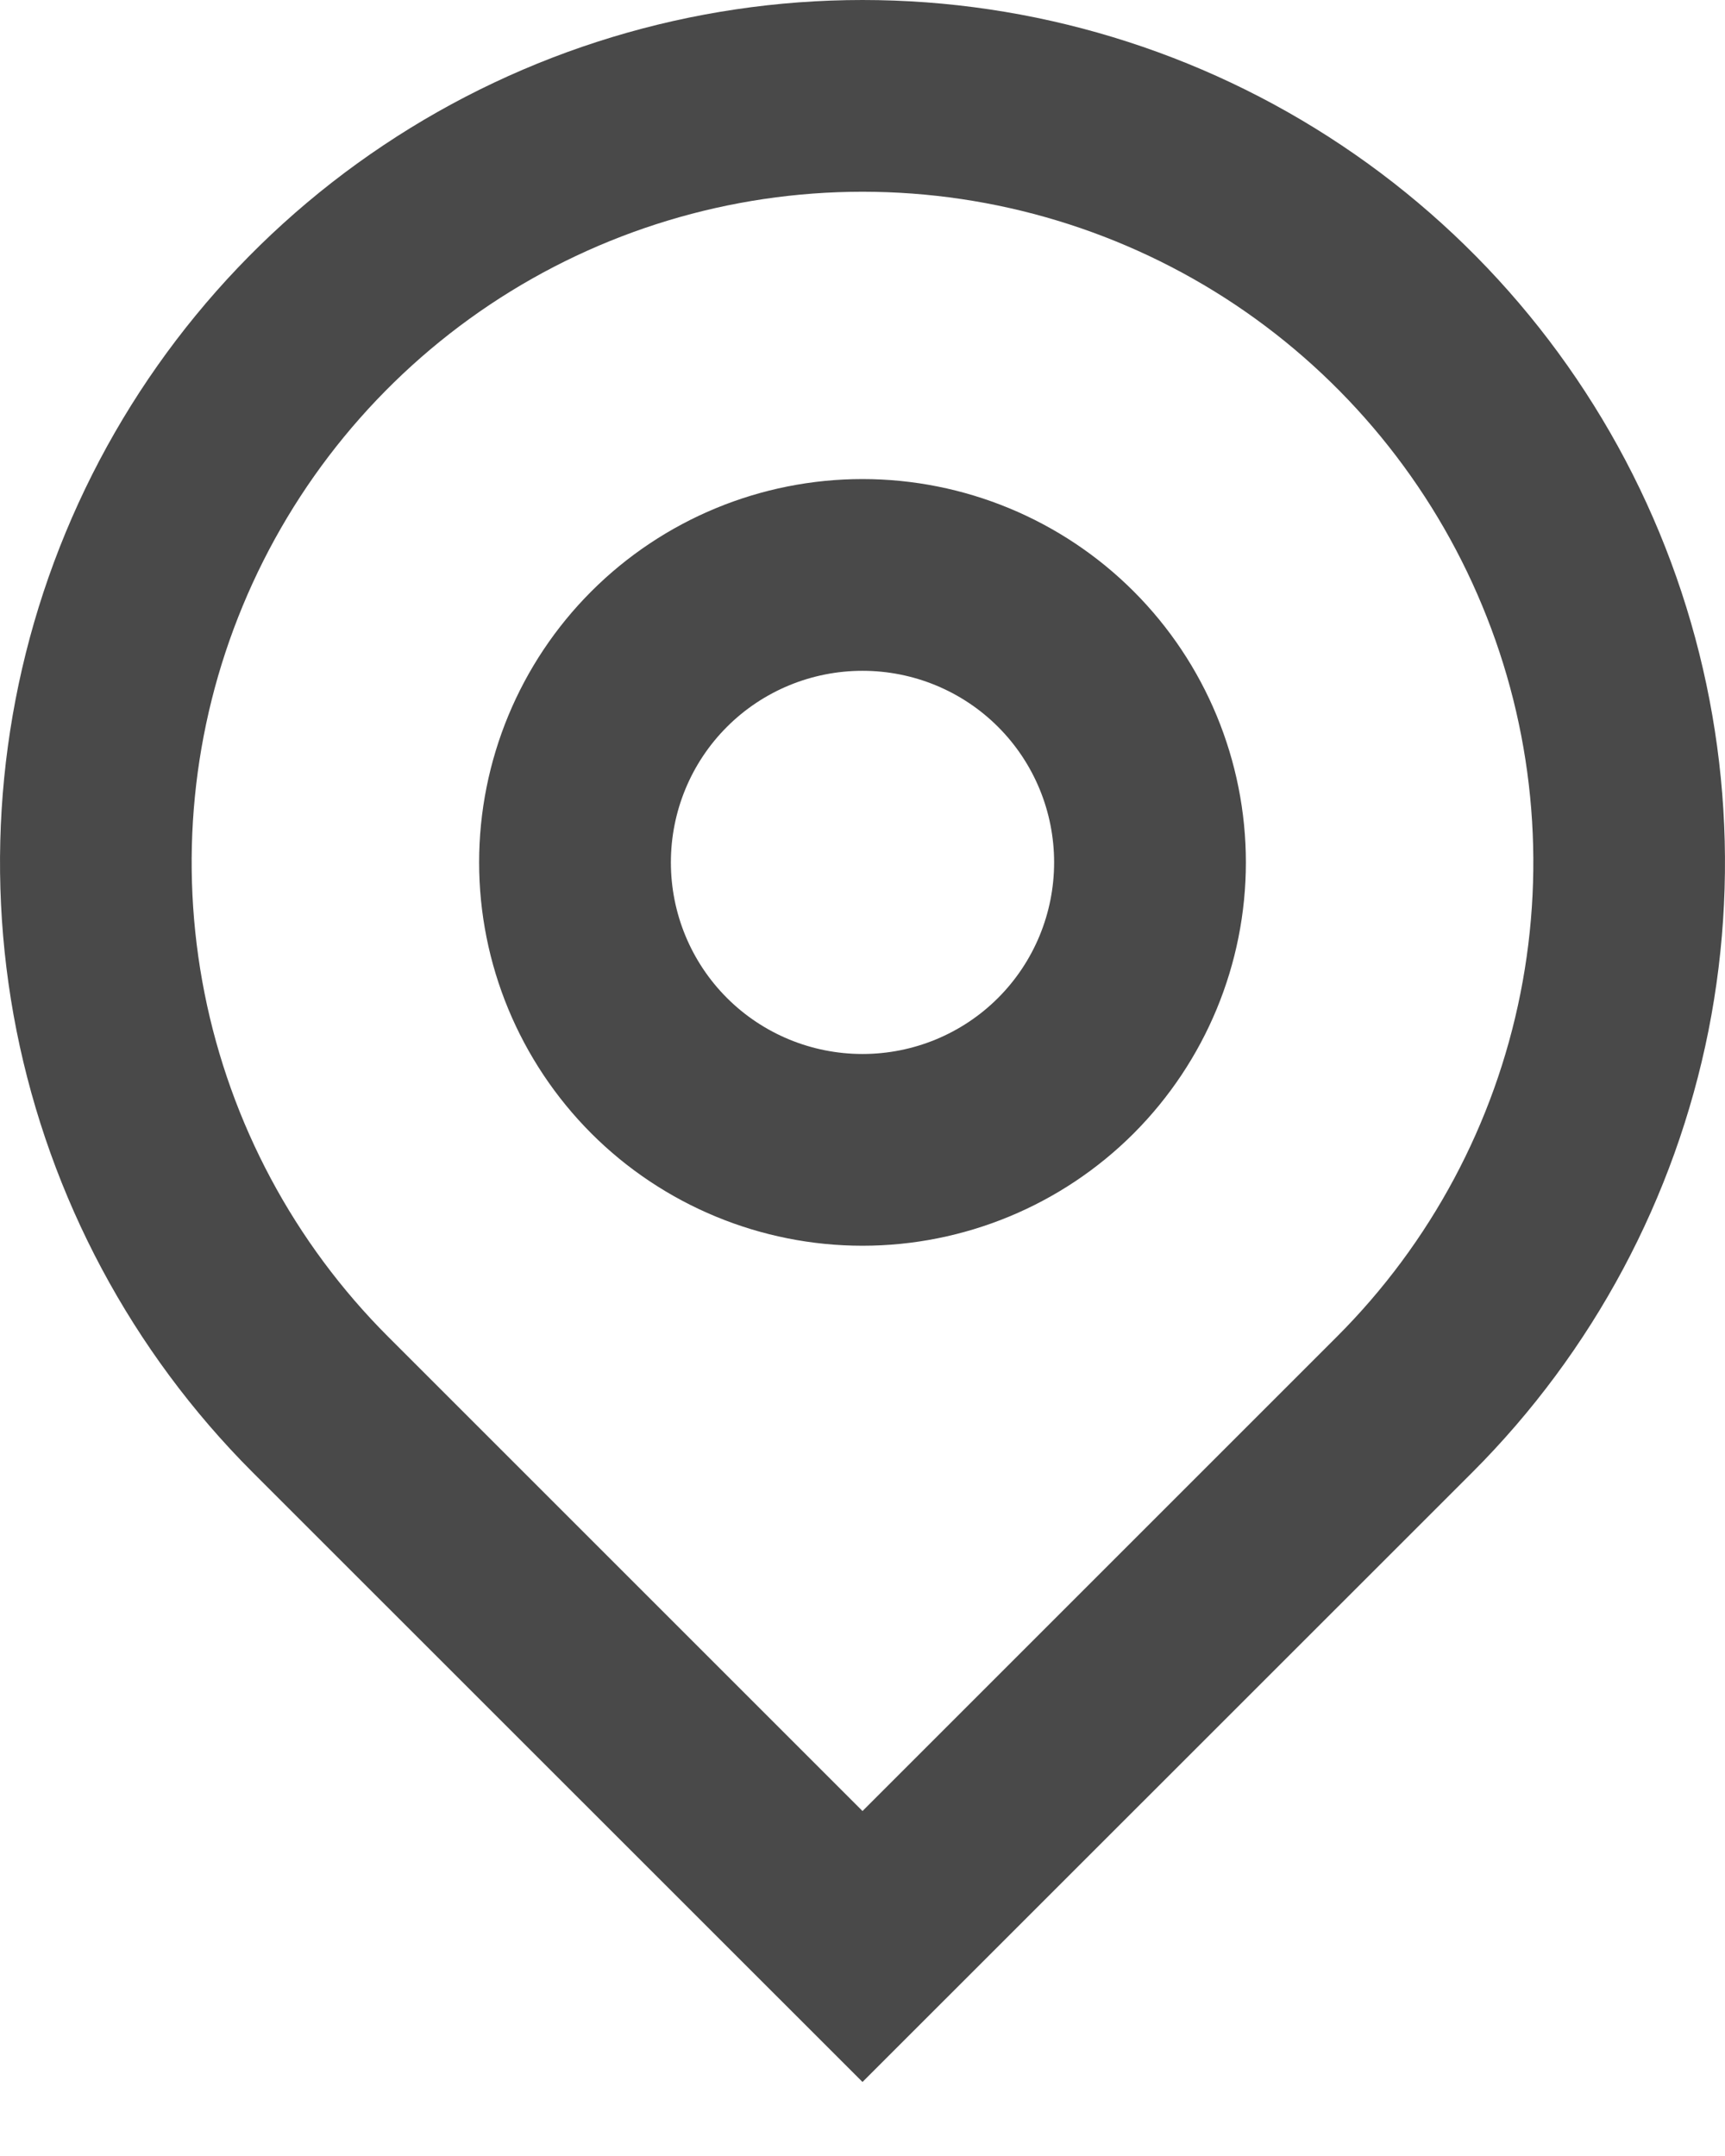 <svg width="12" height="15" viewBox="0 0 12 15" fill="none" xmlns="http://www.w3.org/2000/svg">
<path d="M6 12.6L9.3 9.3C9.953 8.647 10.397 7.816 10.577 6.911C10.757 6.005 10.665 5.067 10.311 4.214C9.958 3.362 9.36 2.633 8.593 2.12C7.825 1.607 6.923 1.334 6 1.334C5.077 1.334 4.175 1.607 3.407 2.12C2.64 2.633 2.042 3.362 1.689 4.214C1.335 5.067 1.243 6.005 1.423 6.911C1.603 7.816 2.047 8.647 2.7 9.3L6 12.6ZM6 14.485L1.757 10.243C0.918 9.403 0.347 8.334 0.115 7.171C-0.116 6.007 0.003 4.8 0.457 3.704C0.911 2.608 1.68 1.67 2.667 1.011C3.653 0.352 4.813 0 6 0C7.187 0 8.347 0.352 9.333 1.011C10.32 1.67 11.089 2.608 11.543 3.704C11.997 4.8 12.116 6.007 11.885 7.171C11.653 8.334 11.082 9.403 10.243 10.243L6 14.485V14.485ZM6 7.333C6.354 7.333 6.693 7.193 6.943 6.943C7.193 6.693 7.333 6.354 7.333 6C7.333 5.646 7.193 5.307 6.943 5.057C6.693 4.807 6.354 4.667 6 4.667C5.646 4.667 5.307 4.807 5.057 5.057C4.807 5.307 4.667 5.646 4.667 6C4.667 6.354 4.807 6.693 5.057 6.943C5.307 7.193 5.646 7.333 6 7.333ZM6 8.667C5.293 8.667 4.614 8.386 4.114 7.886C3.614 7.385 3.333 6.707 3.333 6C3.333 5.293 3.614 4.614 4.114 4.114C4.614 3.614 5.293 3.333 6 3.333C6.707 3.333 7.386 3.614 7.886 4.114C8.386 4.614 8.667 5.293 8.667 6C8.667 6.707 8.386 7.385 7.886 7.886C7.386 8.386 6.707 8.667 6 8.667Z" fill="#494949"/>
</svg>
